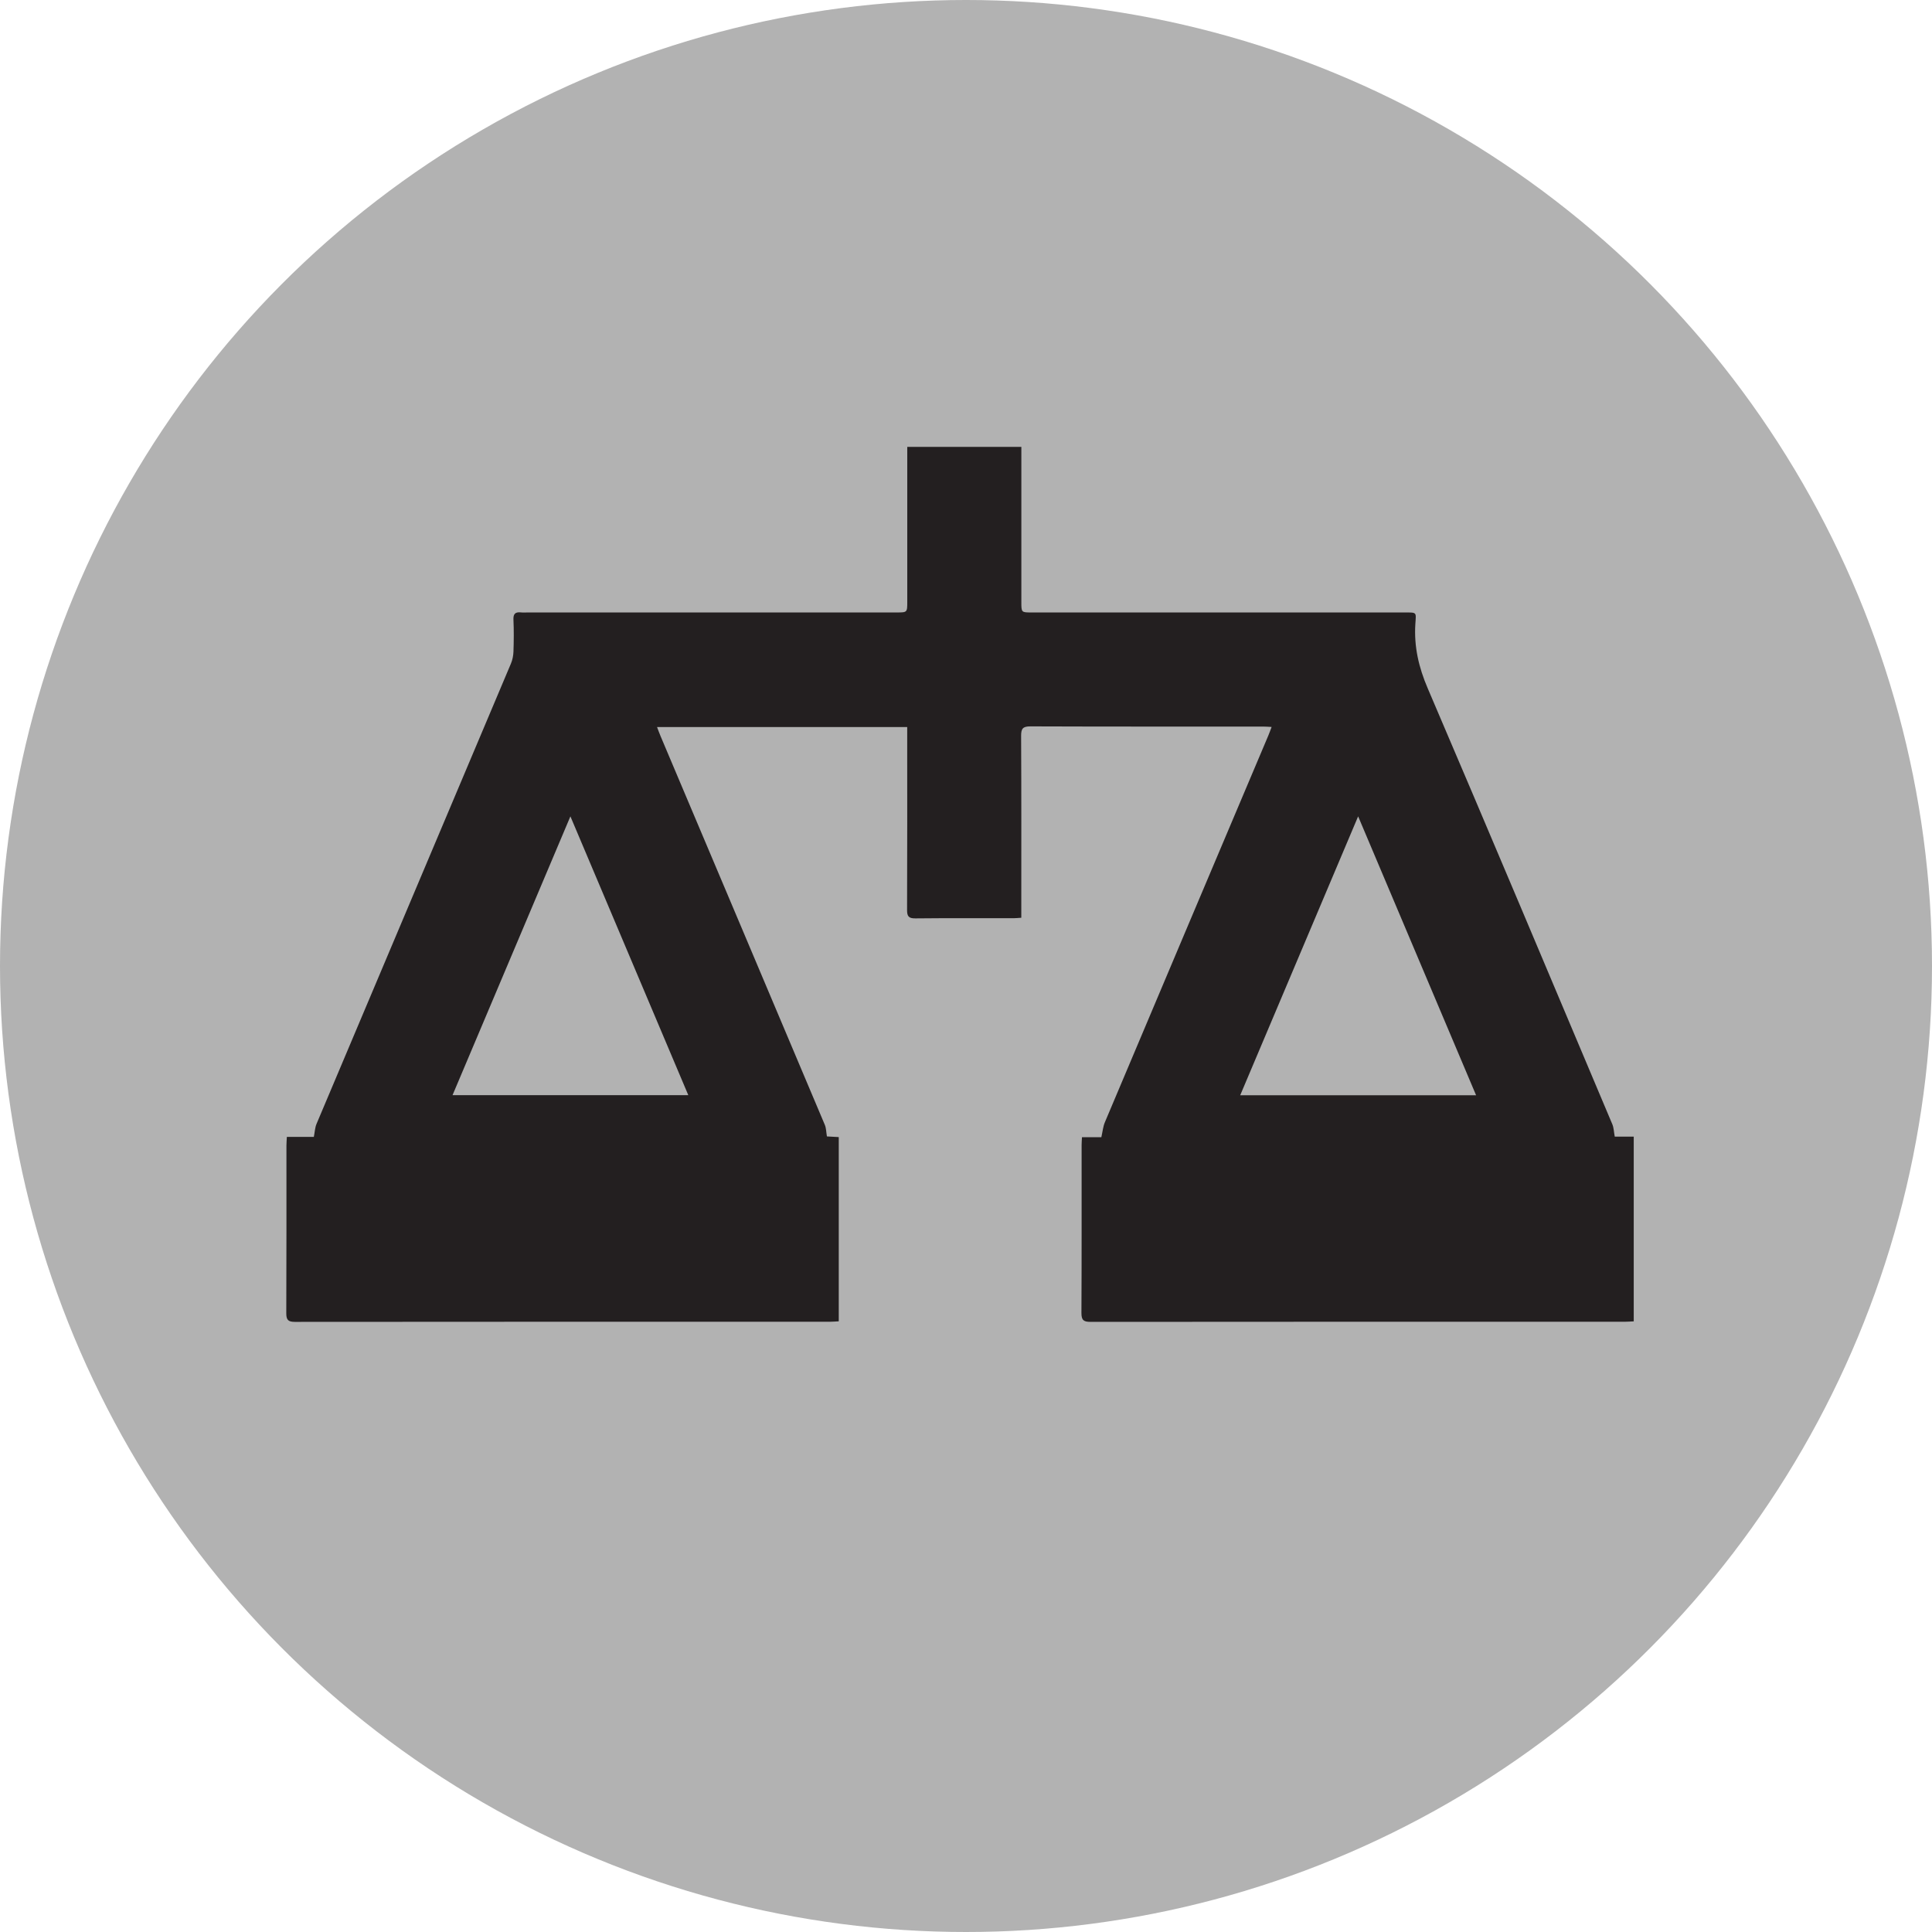 <?xml version="1.0" encoding="utf-8"?>
<!-- Generator: Adobe Illustrator 16.0.0, SVG Export Plug-In . SVG Version: 6.00 Build 0)  -->
<!DOCTYPE svg PUBLIC "-//W3C//DTD SVG 1.1//EN" "http://www.w3.org/Graphics/SVG/1.1/DTD/svg11.dtd">
<svg version="1.1" id="Ebene_1" xmlns="http://www.w3.org/2000/svg" xmlns:xlink="http://www.w3.org/1999/xlink" x="0px" y="0px"
	 width="100px" height="100px" viewBox="0 0 100 100" enable-background="new 0 0 100 100" xml:space="preserve">
<circle fill="#B2B2B2" cx="108.855" cy="1784.053" r="50"/>
<polygon fill="#231F20" points="138.195,1773.602 119.305,1773.602 119.305,1754.711 98.404,1754.711 98.404,1773.602 
	79.516,1773.602 79.516,1794.502 98.404,1794.502 98.404,1813.393 119.305,1813.393 119.305,1794.502 138.195,1794.502 "/>
<circle fill="#B2B2B2" cx="50" cy="50" r="50"/>
<path fill-rule="evenodd" clip-rule="evenodd" fill="#231F20" d="M83.58,58.833c0.27,0,0.61,0,0.982,0c0,3.191,0,6.357,0,9.56
	c-0.143,0.006-0.278,0.019-0.414,0.019c-9.231,0.001-18.463-0.001-27.694,0.008c-0.358,0.001-0.481-0.081-0.479-0.461
	c0.015-2.895,0.008-5.789,0.009-8.683c0-0.126,0.011-0.252,0.019-0.416c0.368,0,0.718,0,1.003,0
	c0.067-0.297,0.088-0.551,0.183-0.774c2.816-6.676,5.64-13.348,8.462-20.021c0.054-0.127,0.099-0.257,0.168-0.438
	c-0.167-0.008-0.3-0.02-0.433-0.02c-4.017-0.001-8.033,0.005-12.05-0.01c-0.398-0.001-0.485,0.118-0.483,0.496
	c0.016,2.958,0.009,5.917,0.009,8.875c0,0.165,0,0.329,0,0.534c-0.153,0.01-0.276,0.024-0.398,0.024
	c-1.695,0.001-3.392-0.009-5.087,0.009c-0.347,0.003-0.428-0.109-0.427-0.437c0.012-2.984,0.007-5.967,0.007-8.951
	c0-0.162,0-0.325,0-0.514c-4.328,0-8.606,0-12.948,0c0.066,0.172,0.118,0.32,0.18,0.465c2.836,6.709,5.674,13.417,8.505,20.127
	c0.071,0.169,0.068,0.369,0.107,0.596c0.153,0.008,0.374,0.021,0.613,0.034c0,3.18,0,6.337,0,9.536
	c-0.143,0.007-0.278,0.021-0.413,0.021c-9.244,0.001-18.488-0.001-27.733,0.008c-0.354,0.001-0.451-0.102-0.45-0.45
	c0.013-2.895,0.007-5.788,0.008-8.684c0-0.137,0.014-0.273,0.022-0.441c0.513,0,0.993,0,1.396,0c0.052-0.259,0.058-0.482,0.14-0.674
	c3.351-7.943,6.71-15.882,10.062-23.825c0.081-0.192,0.124-0.414,0.131-0.624c0.018-0.548,0.024-1.097-0.001-1.644
	c-0.016-0.317,0.106-0.411,0.396-0.379c0.113,0.013,0.229,0.002,0.344,0.002c6.362,0,12.726,0,19.088,0c0.555,0,0.556,0,0.556-0.561
	c0-2.499,0-4.999,0-7.498c0-0.162,0-0.324,0-0.511c1.982,0,3.913,0,5.905,0c0,0.169,0,0.329,0,0.489c0,2.512,0,5.024,0,7.536
	c0,0.544,0,0.545,0.53,0.545c6.427,0,12.854,0,19.279,0c0.687,0,0.623-0.028,0.584,0.6c-0.073,1.168,0.173,2.236,0.638,3.321
	c3.217,7.515,6.386,15.051,9.563,22.582C83.531,58.384,83.534,58.595,83.58,58.833z M76.402,56.69
	c-2.036-4.813-4.051-9.578-6.105-14.436c-2.054,4.858-4.068,9.622-6.104,14.436C68.287,56.69,72.309,56.69,76.402,56.69z
	 M29.524,42.255c-2.054,4.859-4.069,9.625-6.101,14.43c4.095,0,8.123,0,12.203,0C33.591,51.872,31.575,47.104,29.524,42.255z"/>
</svg>
